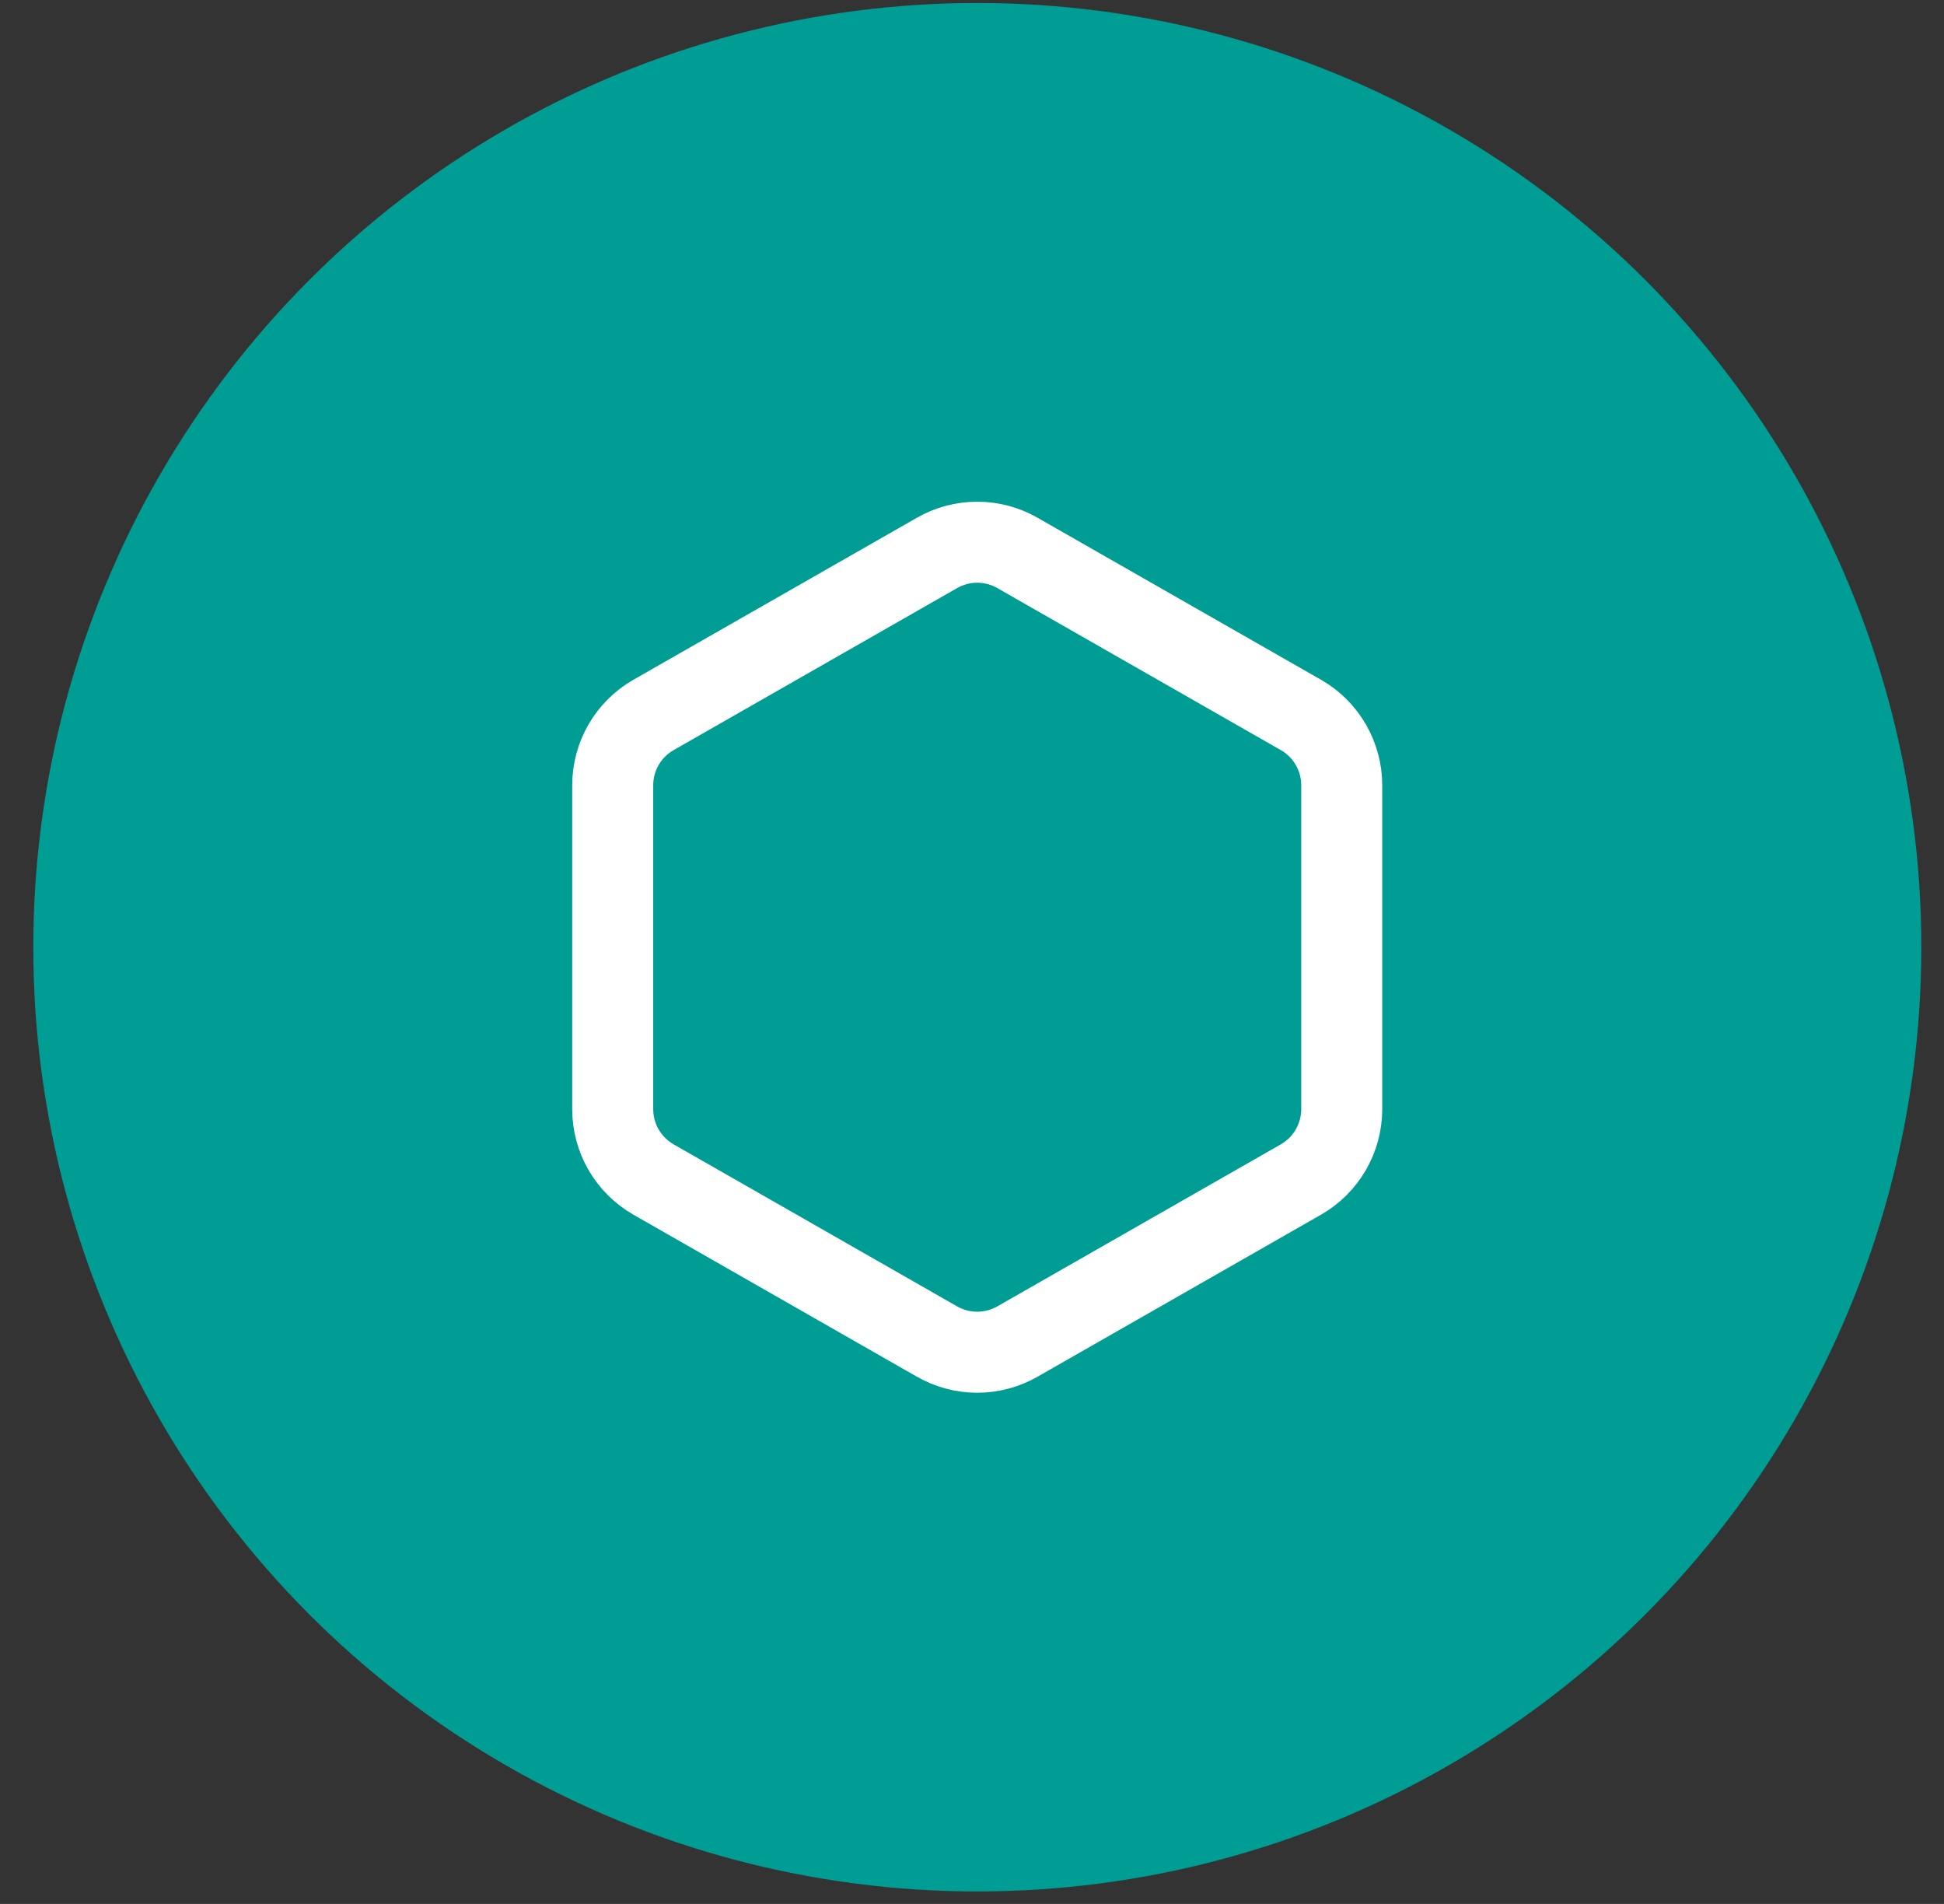 <svg width="48" height="47" viewBox="0 0 48 47" fill="none" xmlns="http://www.w3.org/2000/svg">
<rect x="0" y="0" width="48" height="47" fill="#333333" stroke="none"/>
<circle cx="24.131" cy="23.383" r="23.309" fill="#009D94"/>
<path d="M33.129 27.383V19.383C33.129 19.032 33.036 18.688 32.86 18.384C32.685 18.08 32.433 17.828 32.129 17.653L25.129 13.653C24.825 13.477 24.48 13.385 24.129 13.385C23.778 13.385 23.433 13.477 23.129 13.653L16.129 17.653C15.825 17.828 15.573 18.08 15.397 18.384C15.222 18.688 15.129 19.032 15.129 19.383V27.383C15.129 27.733 15.222 28.078 15.397 28.382C15.573 28.685 15.825 28.937 16.129 29.113L23.129 33.113C23.433 33.288 23.778 33.381 24.129 33.381C24.48 33.381 24.825 33.288 25.129 33.113L32.129 29.113C32.433 28.937 32.685 28.685 32.86 28.382C33.036 28.078 33.129 27.733 33.129 27.383Z" stroke="white" stroke-width="2" stroke-linecap="round" stroke-linejoin="round"/>
</svg>
